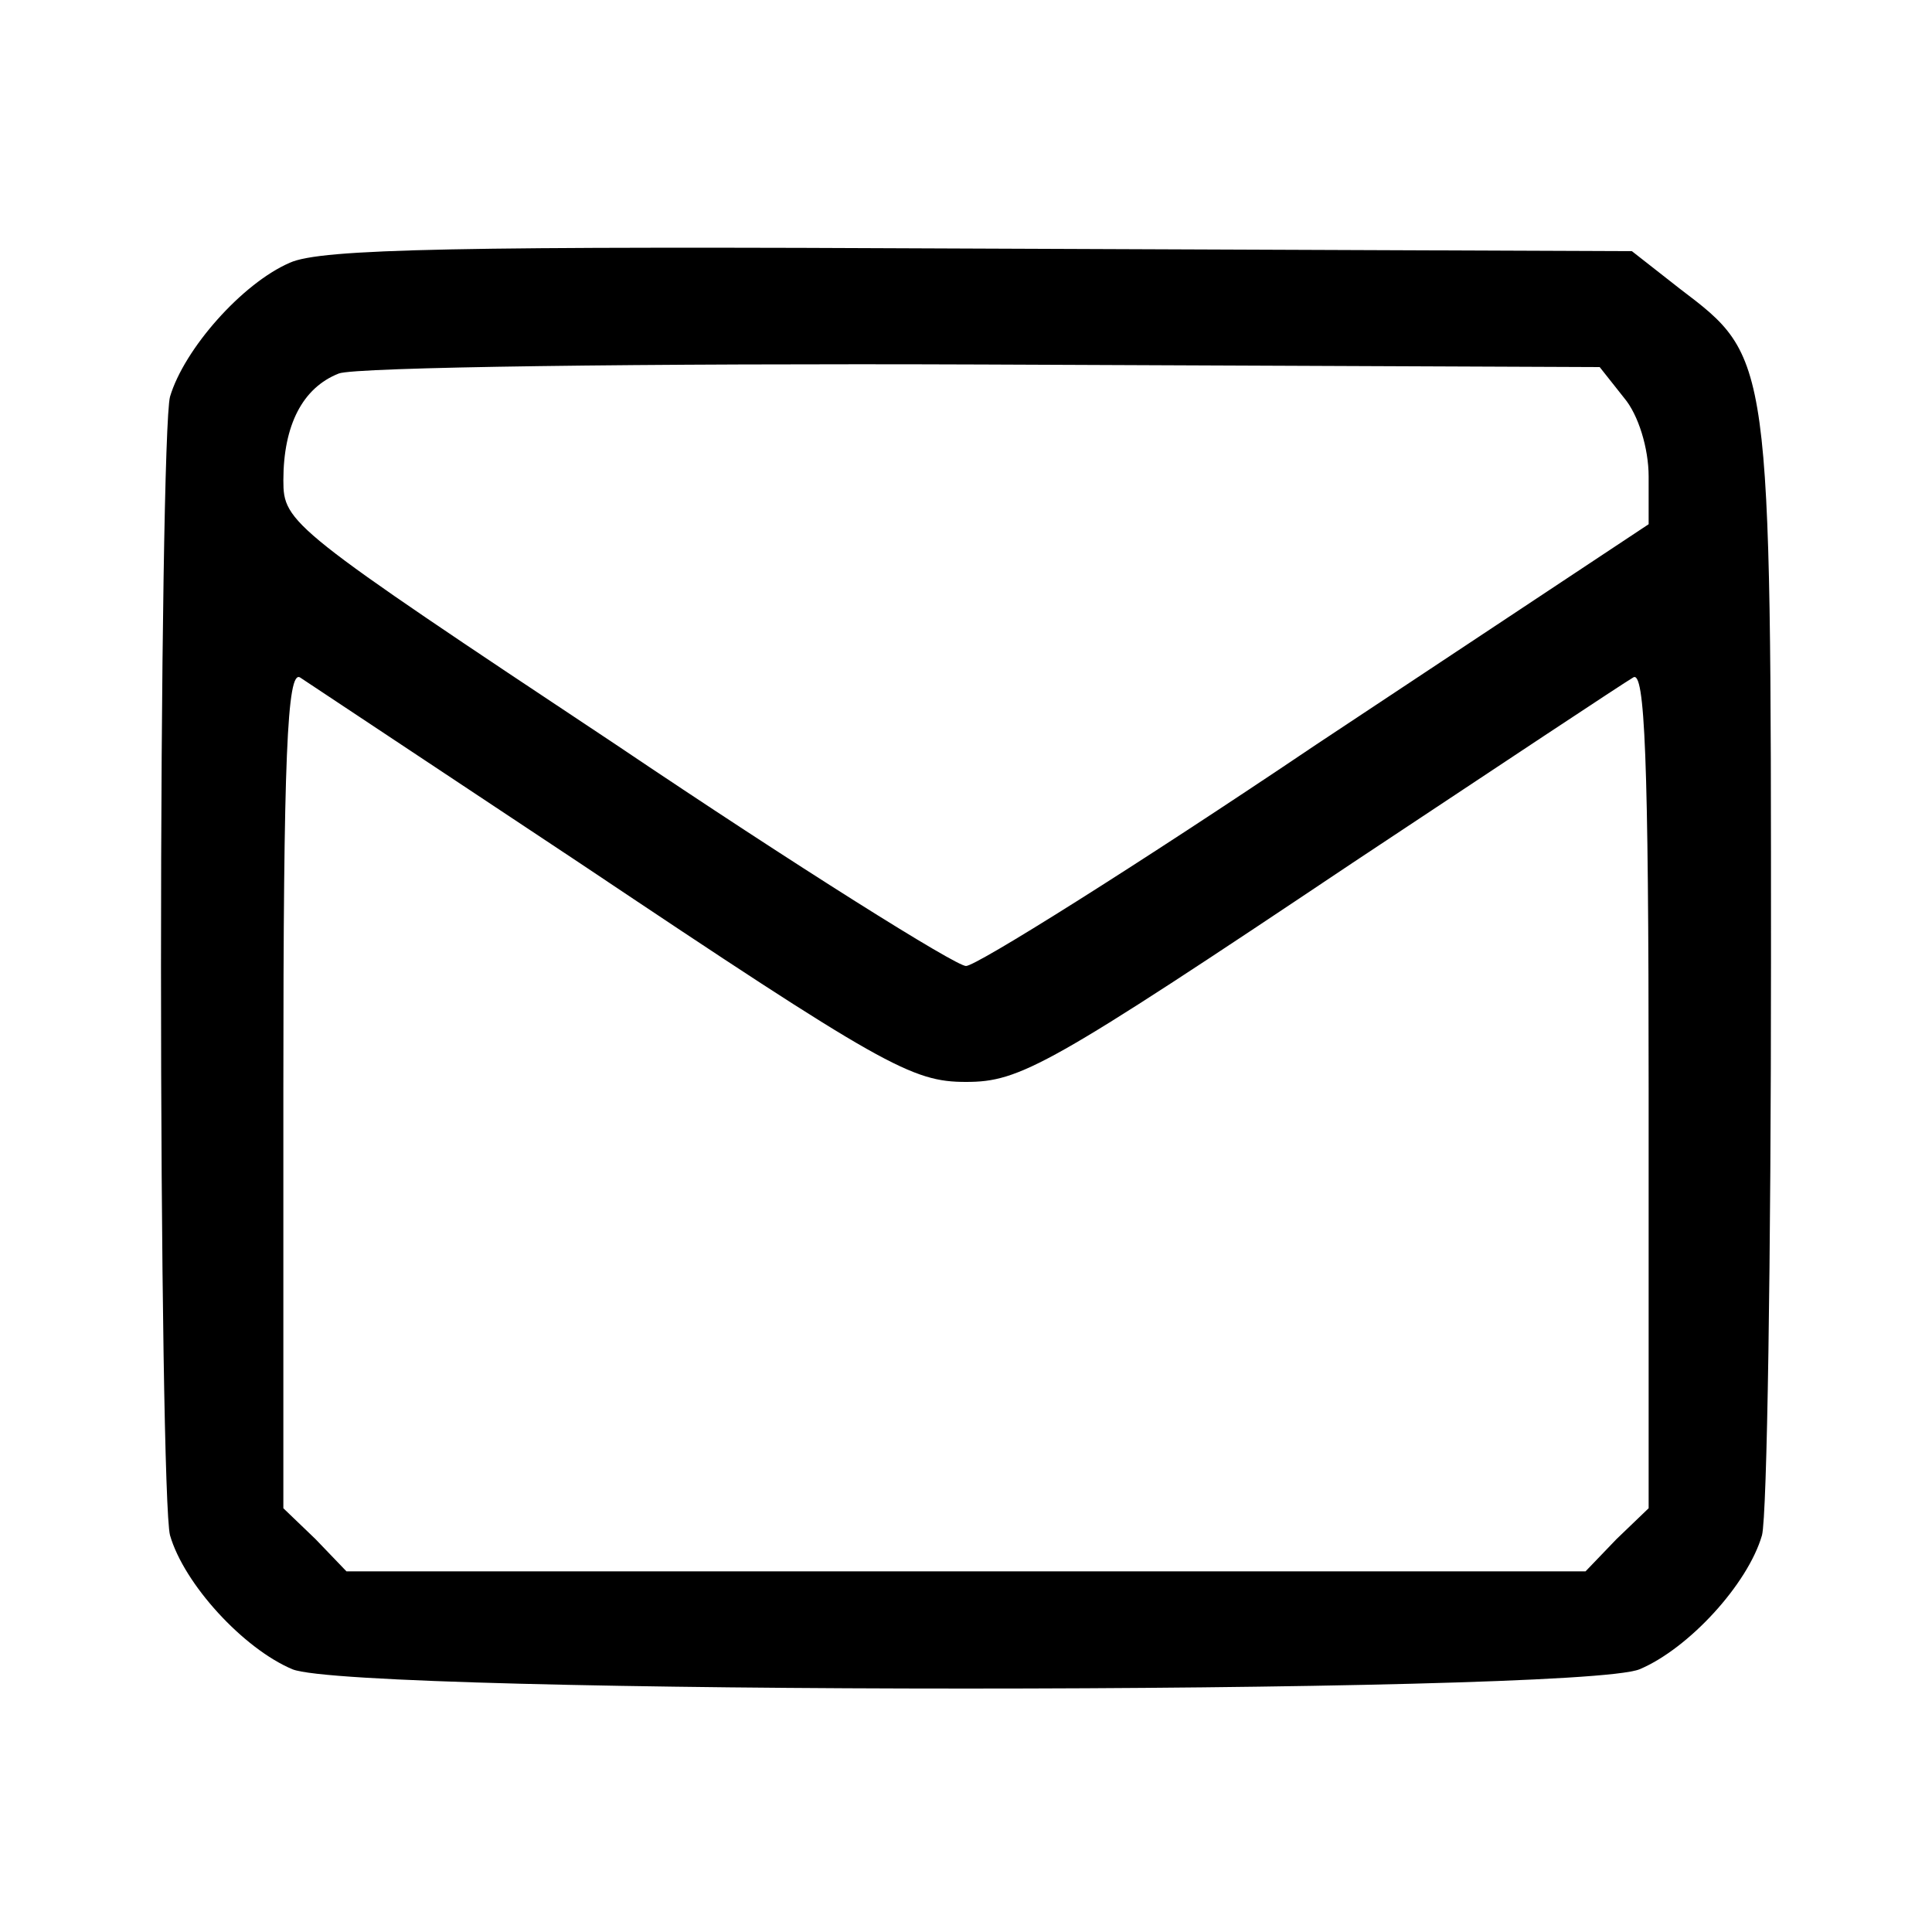 <?xml version="1.0" standalone="no"?>
<!DOCTYPE svg PUBLIC "-//W3C//DTD SVG 20010904//EN"
 "http://www.w3.org/TR/2001/REC-SVG-20010904/DTD/svg10.dtd">
<svg version="1.0" xmlns="http://www.w3.org/2000/svg"
 width="150pt" height="150pt" viewBox="0 0 150 150"
 preserveAspectRatio="xMidYMid meet">

<g transform="translate(0,150) scale(0.1,-0.1)"
fill="#000000" stroke="none">
<path d="M225 1296 c-37 -16 -82 -67 -93 -104 -4 -15 -7 -214 -7 -442 0 -228
3 -427 7 -442 11 -38 57 -88 95 -104 48 -20 998 -20 1046 0 38 16 84 66 95
104 4 15 7 216 7 447 0 470 0 467 -71 521 l-37 29 -506 2 c-405 2 -512 0 -536
-11z m1036 -105 c11 -13 19 -39 19 -61 l0 -37 -258 -171 c-141 -95 -264 -172
-272 -172 -8 0 -131 77 -272 172 -253 168 -258 172 -258 205 0 43 15 72 43 83
12 5 237 8 500 7 l479 -2 19 -24z m-811 -361 c236 -158 258 -170 300 -170 42
0 64 12 300 170 113 75 211 140 218 144 9 6 12 -61 12 -319 l0 -326 -25 -24
-24 -25 -481 0 -481 0 -24 25 -25 24 0 326 c0 258 3 325 13 319 6 -4 104 -69
217 -144z"/>
</g>
</svg>
